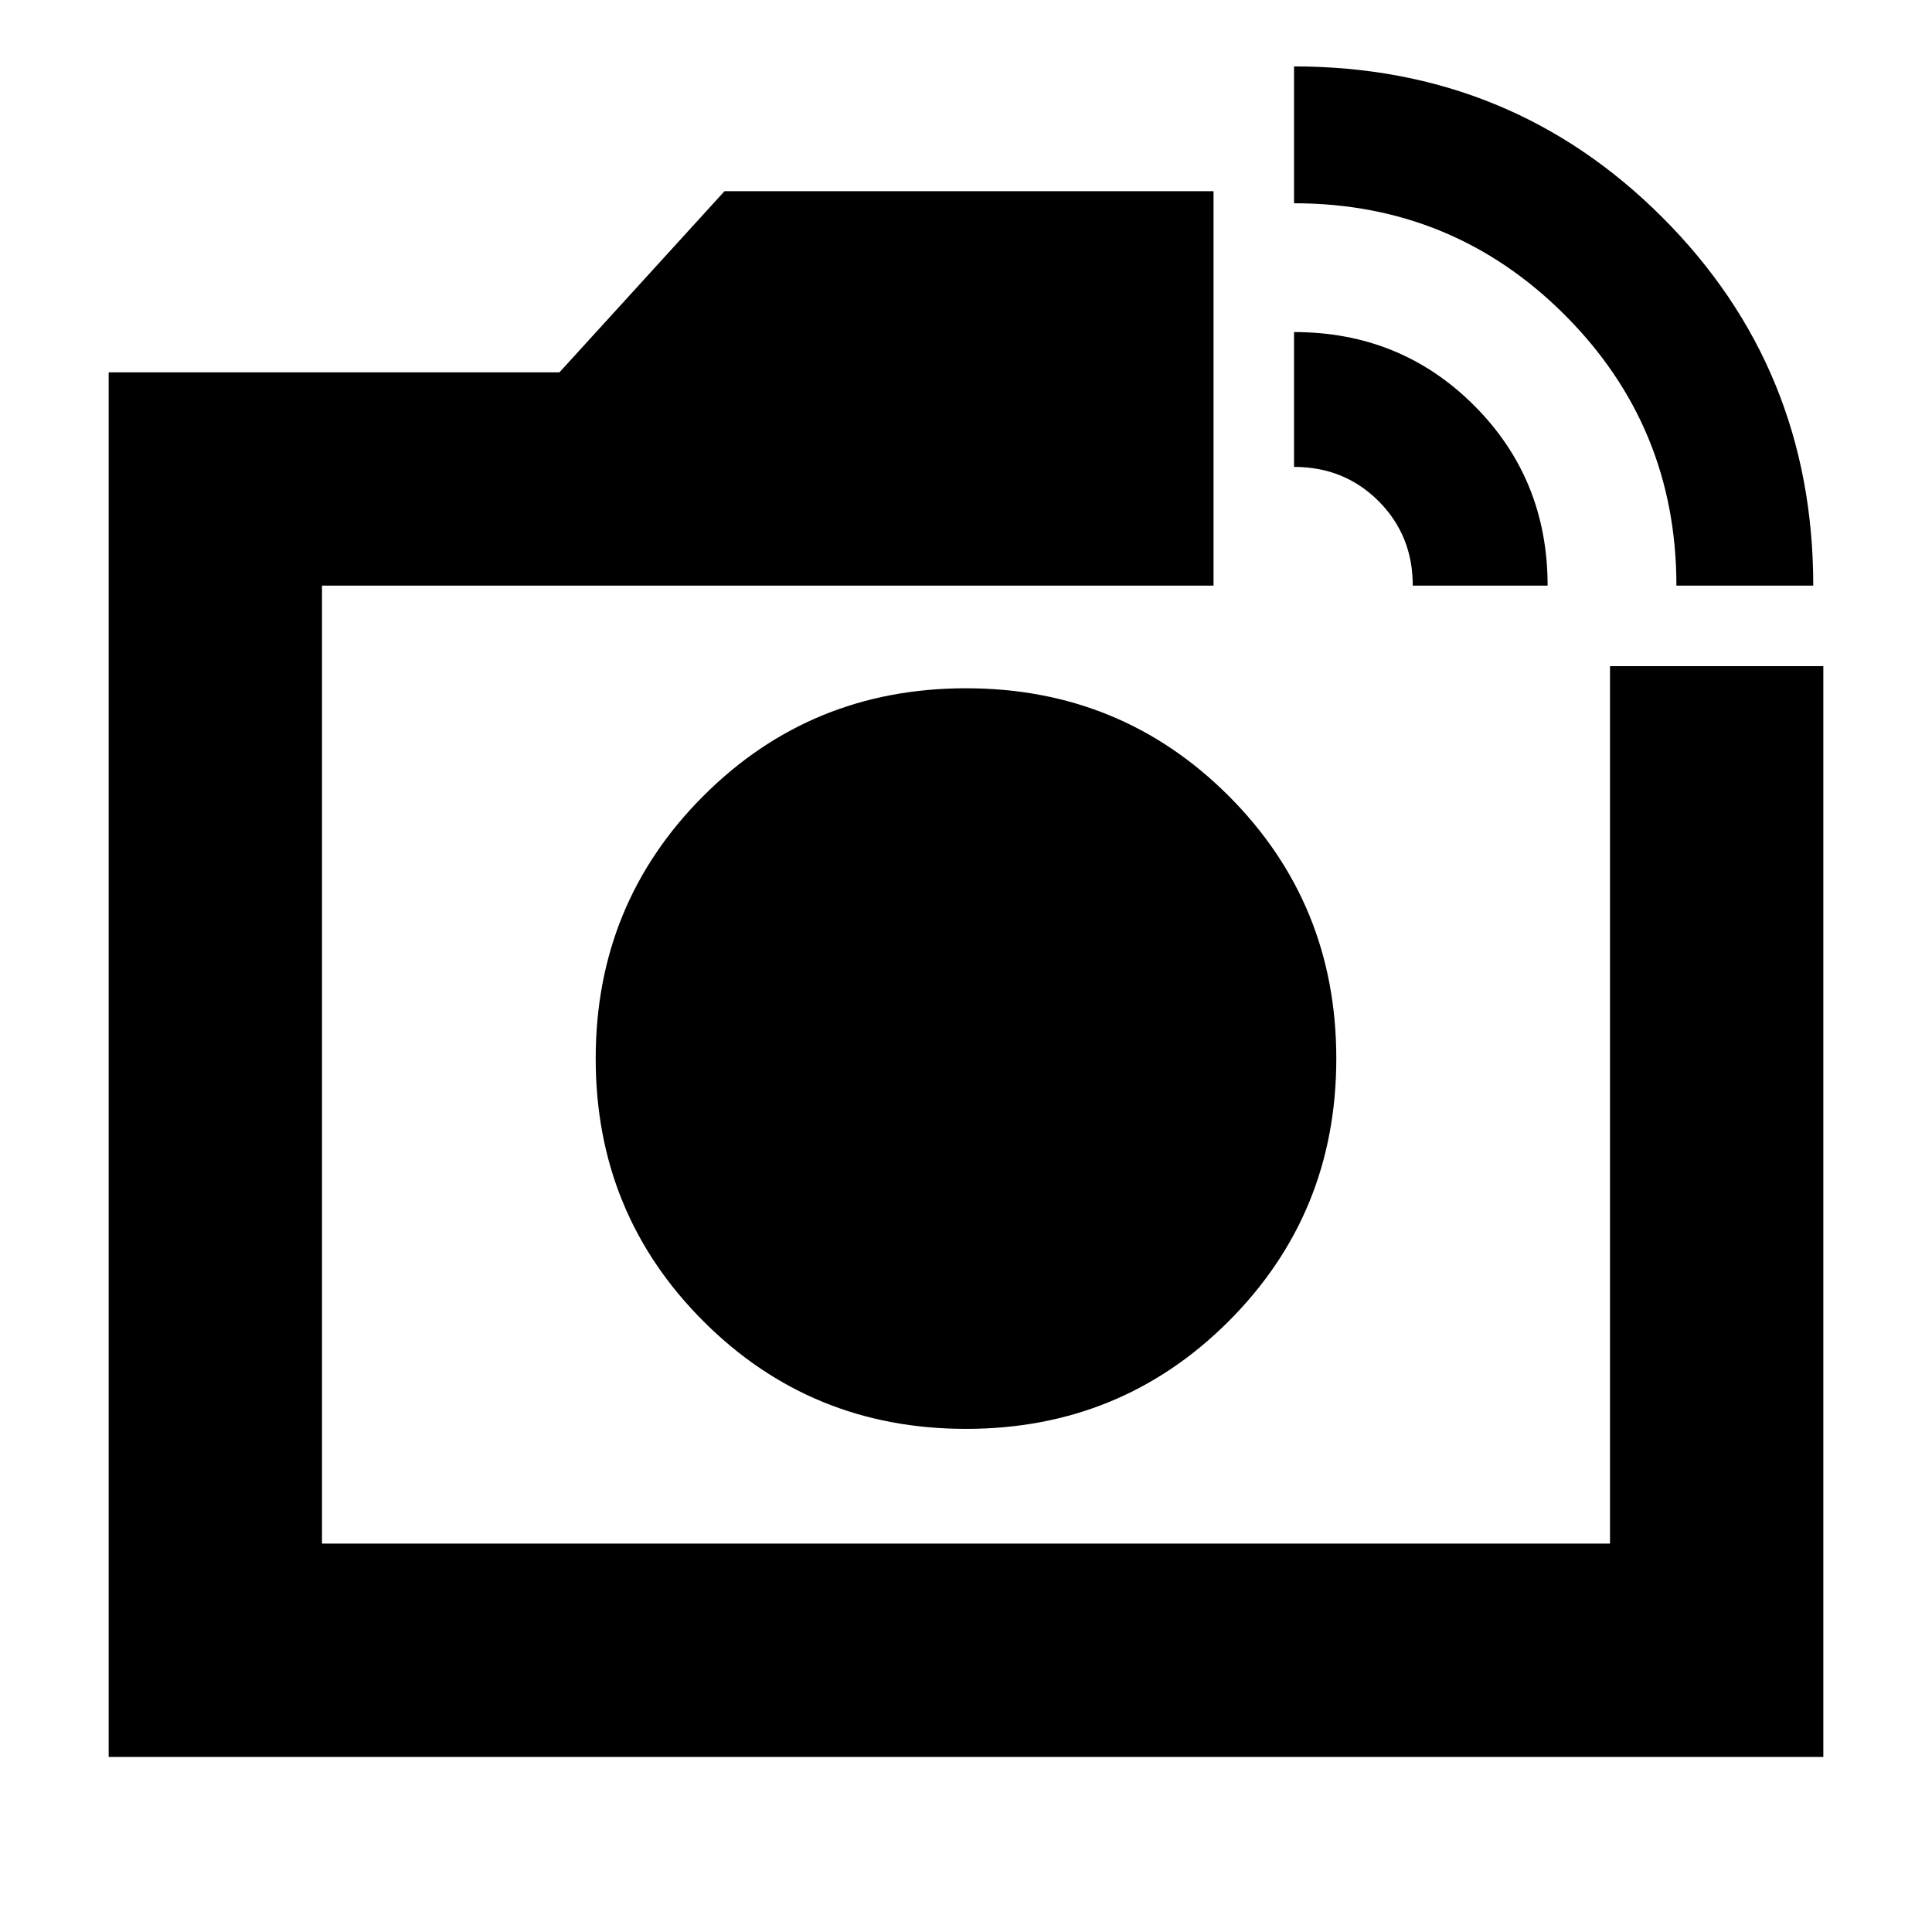 <svg xmlns="http://www.w3.org/2000/svg" height="24" width="24"><path d="M1.35 21.825v-17.2h5.6L9 2.375h6.075v4.9H4v11.9h16v-10.9h2.65v13.55Zm19.475-14.55q0-1.975-1.387-3.363-1.388-1.387-3.363-1.387v-1.7q2.7 0 4.575 1.875t1.875 4.575Zm-3.275 0q0-.625-.425-1.05-.425-.425-1.05-.425V4.125q1.325 0 2.237.912.913.913.913 2.238ZM12 13.15Zm0 4.6q1.925 0 3.263-1.337Q16.6 15.075 16.6 13.15q0-1.925-1.337-3.263Q13.925 8.55 12 8.55q-1.925 0-3.262 1.337Q7.4 11.225 7.4 13.15q0 1.925 1.338 3.263Q10.075 17.75 12 17.75Z"/></svg>